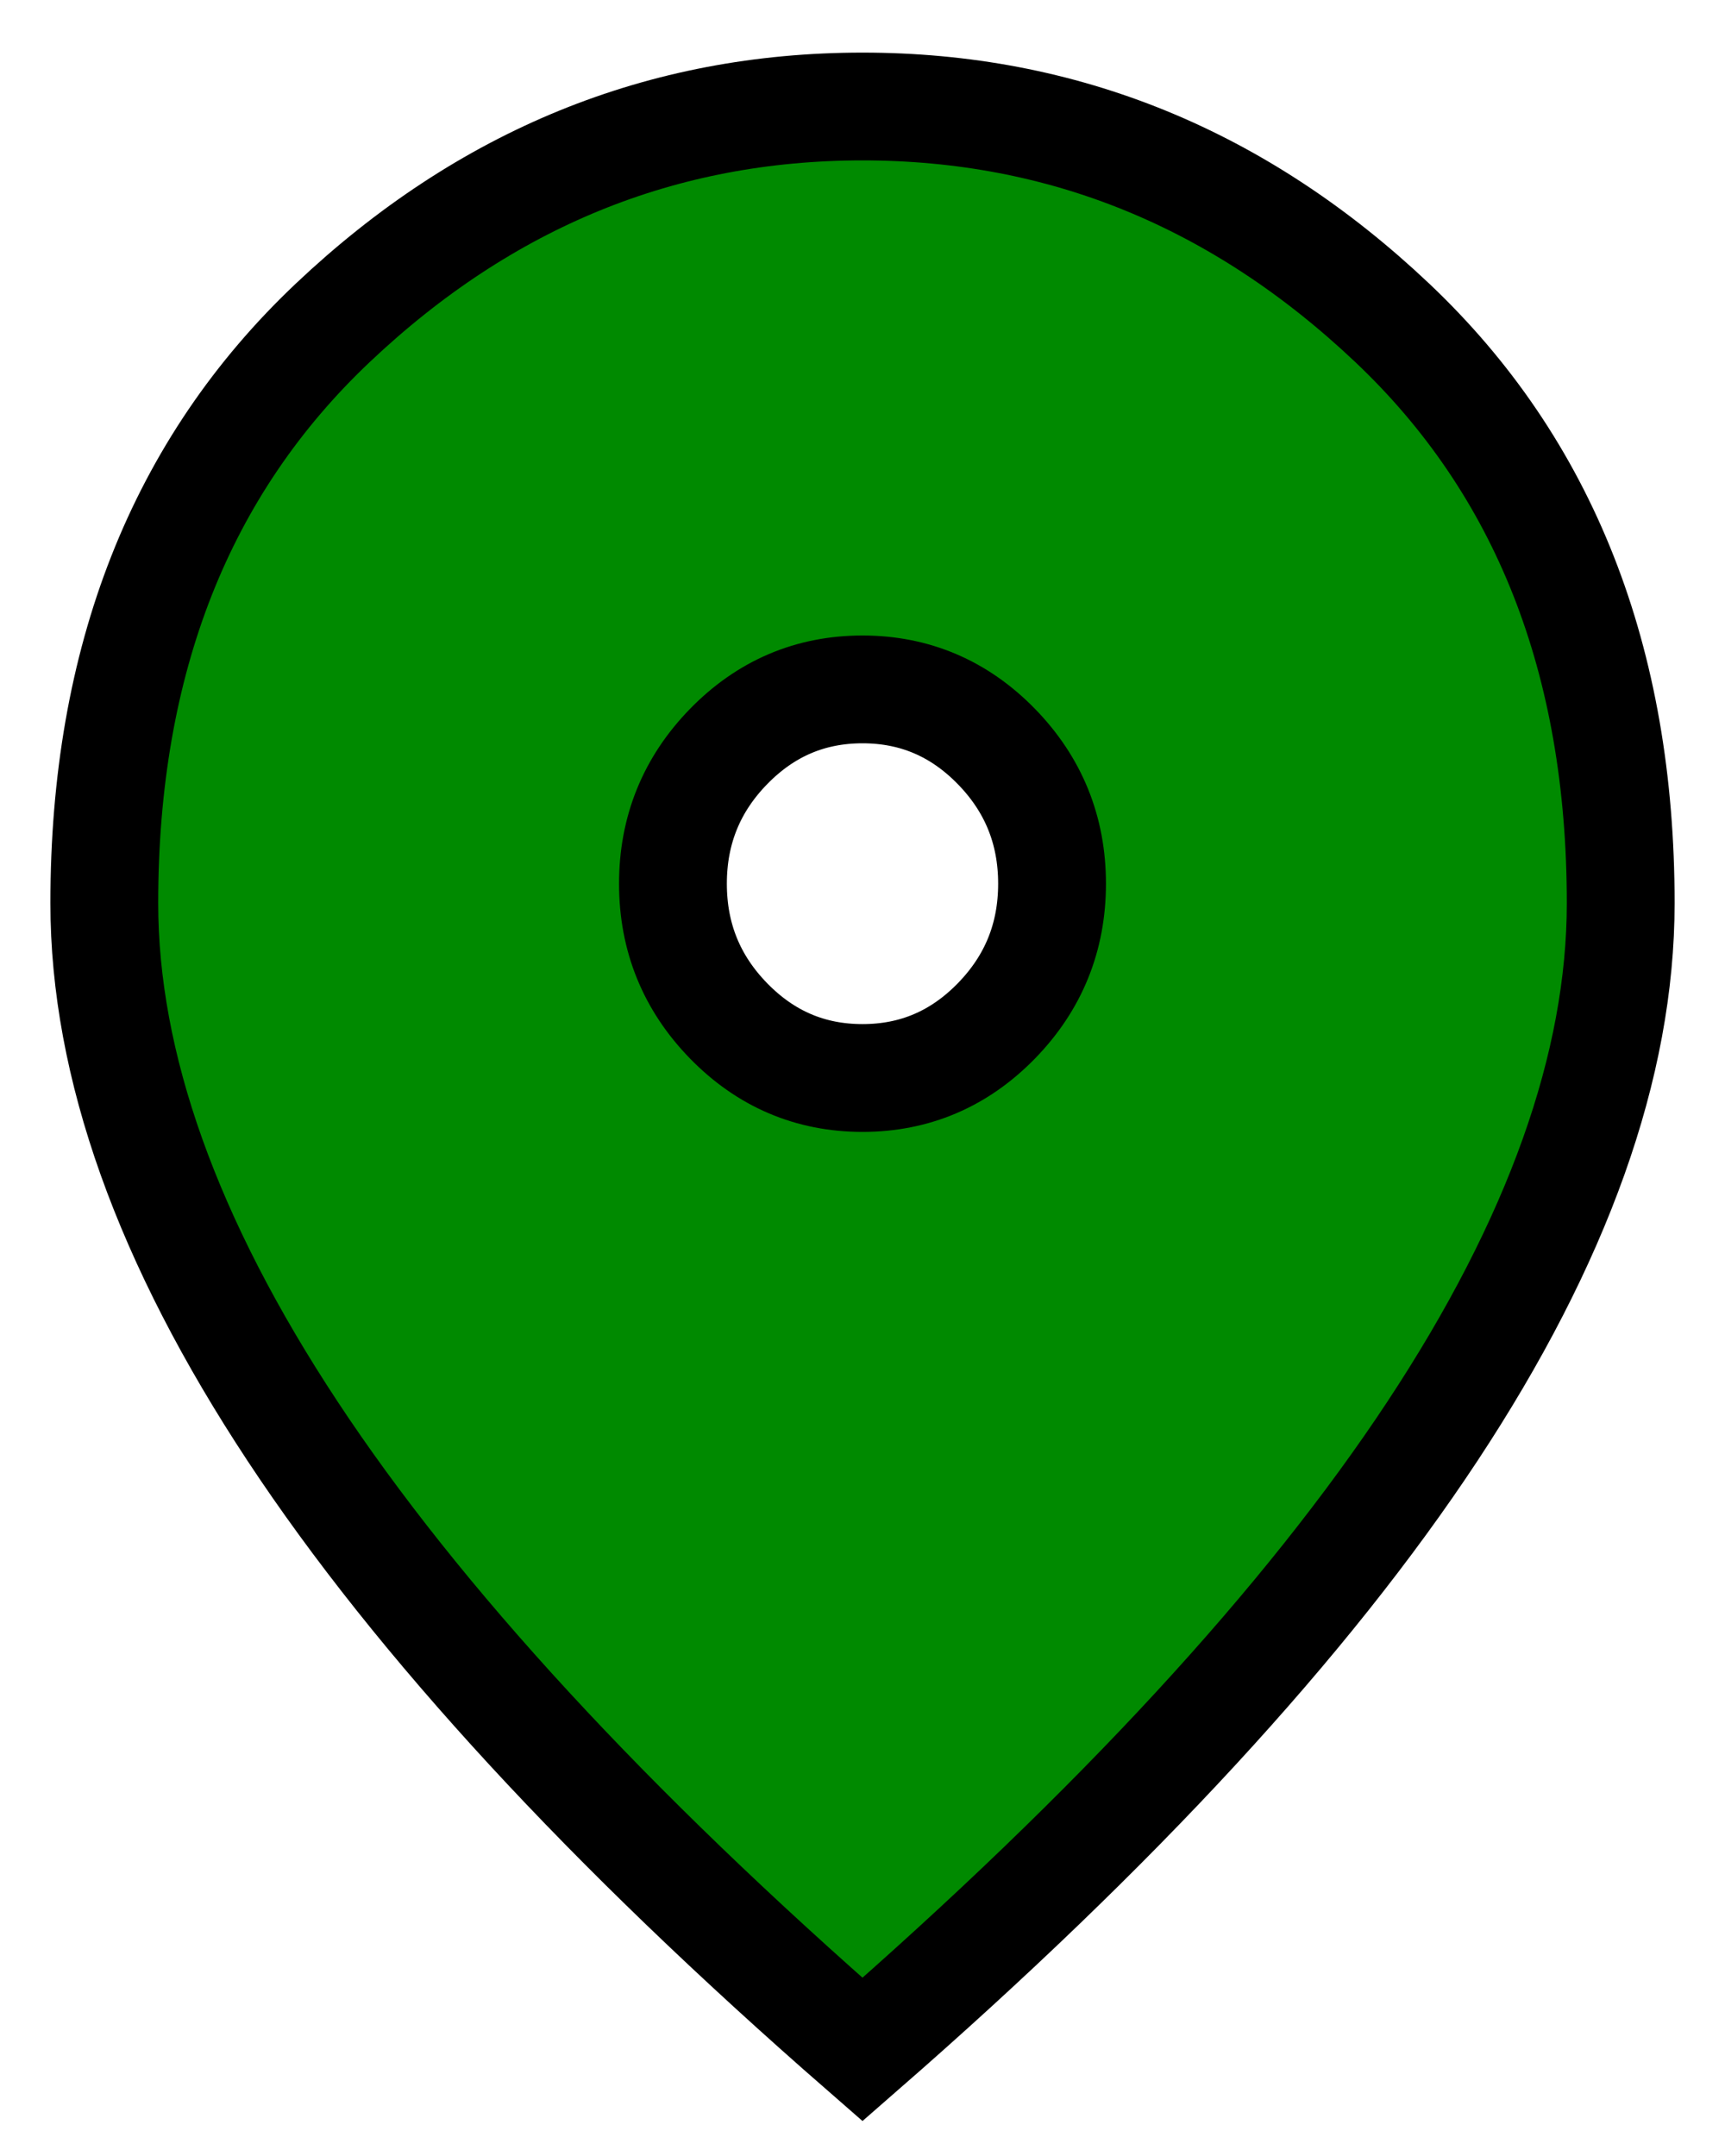 <?xml version="1.0" encoding="UTF-8" standalone="no"?>
<svg height="20" viewBox="0 -960 640 800" width="16" version="1.1" id="svg184" xmlns="http://www.w3.org/2000/svg" xmlns:svg="http://www.w3.org/2000/svg">
  <defs id="defs188" />
  <path id="path182"
    style="fill:#008a00;fill-opacity:1;fill-rule:nonzero;stroke:#000;stroke-width:40;stroke-dasharray:none;stroke-opacity:1;paint-order:normal"
    d="m 320,-560 q 29.009,0 49.668,-21.178 20.658,-21.178 20.658,-50.918 0,-29.74 -20.658,-50.918 -20.658,-21.178 -49.668,-21.178 -29.009,0 -49.668,21.178 -20.658,21.178 -20.658,50.918 0,29.74 20.658,50.918 Q 290.991,-560 320,-560 Z m 0,360.48 Q 178.469,-322.984 108.583,-428.875 38.696,-534.766 38.696,-624.886 q 0,-135.18 84.831,-215.387 84.831,-80.207 196.473,-80.207 111.642,0 196.473,80.207 84.831,80.207 84.831,215.387 0,90.12 -69.886,196.011 Q 461.531,-322.984 320,-199.52 Z"
  />
</svg>
